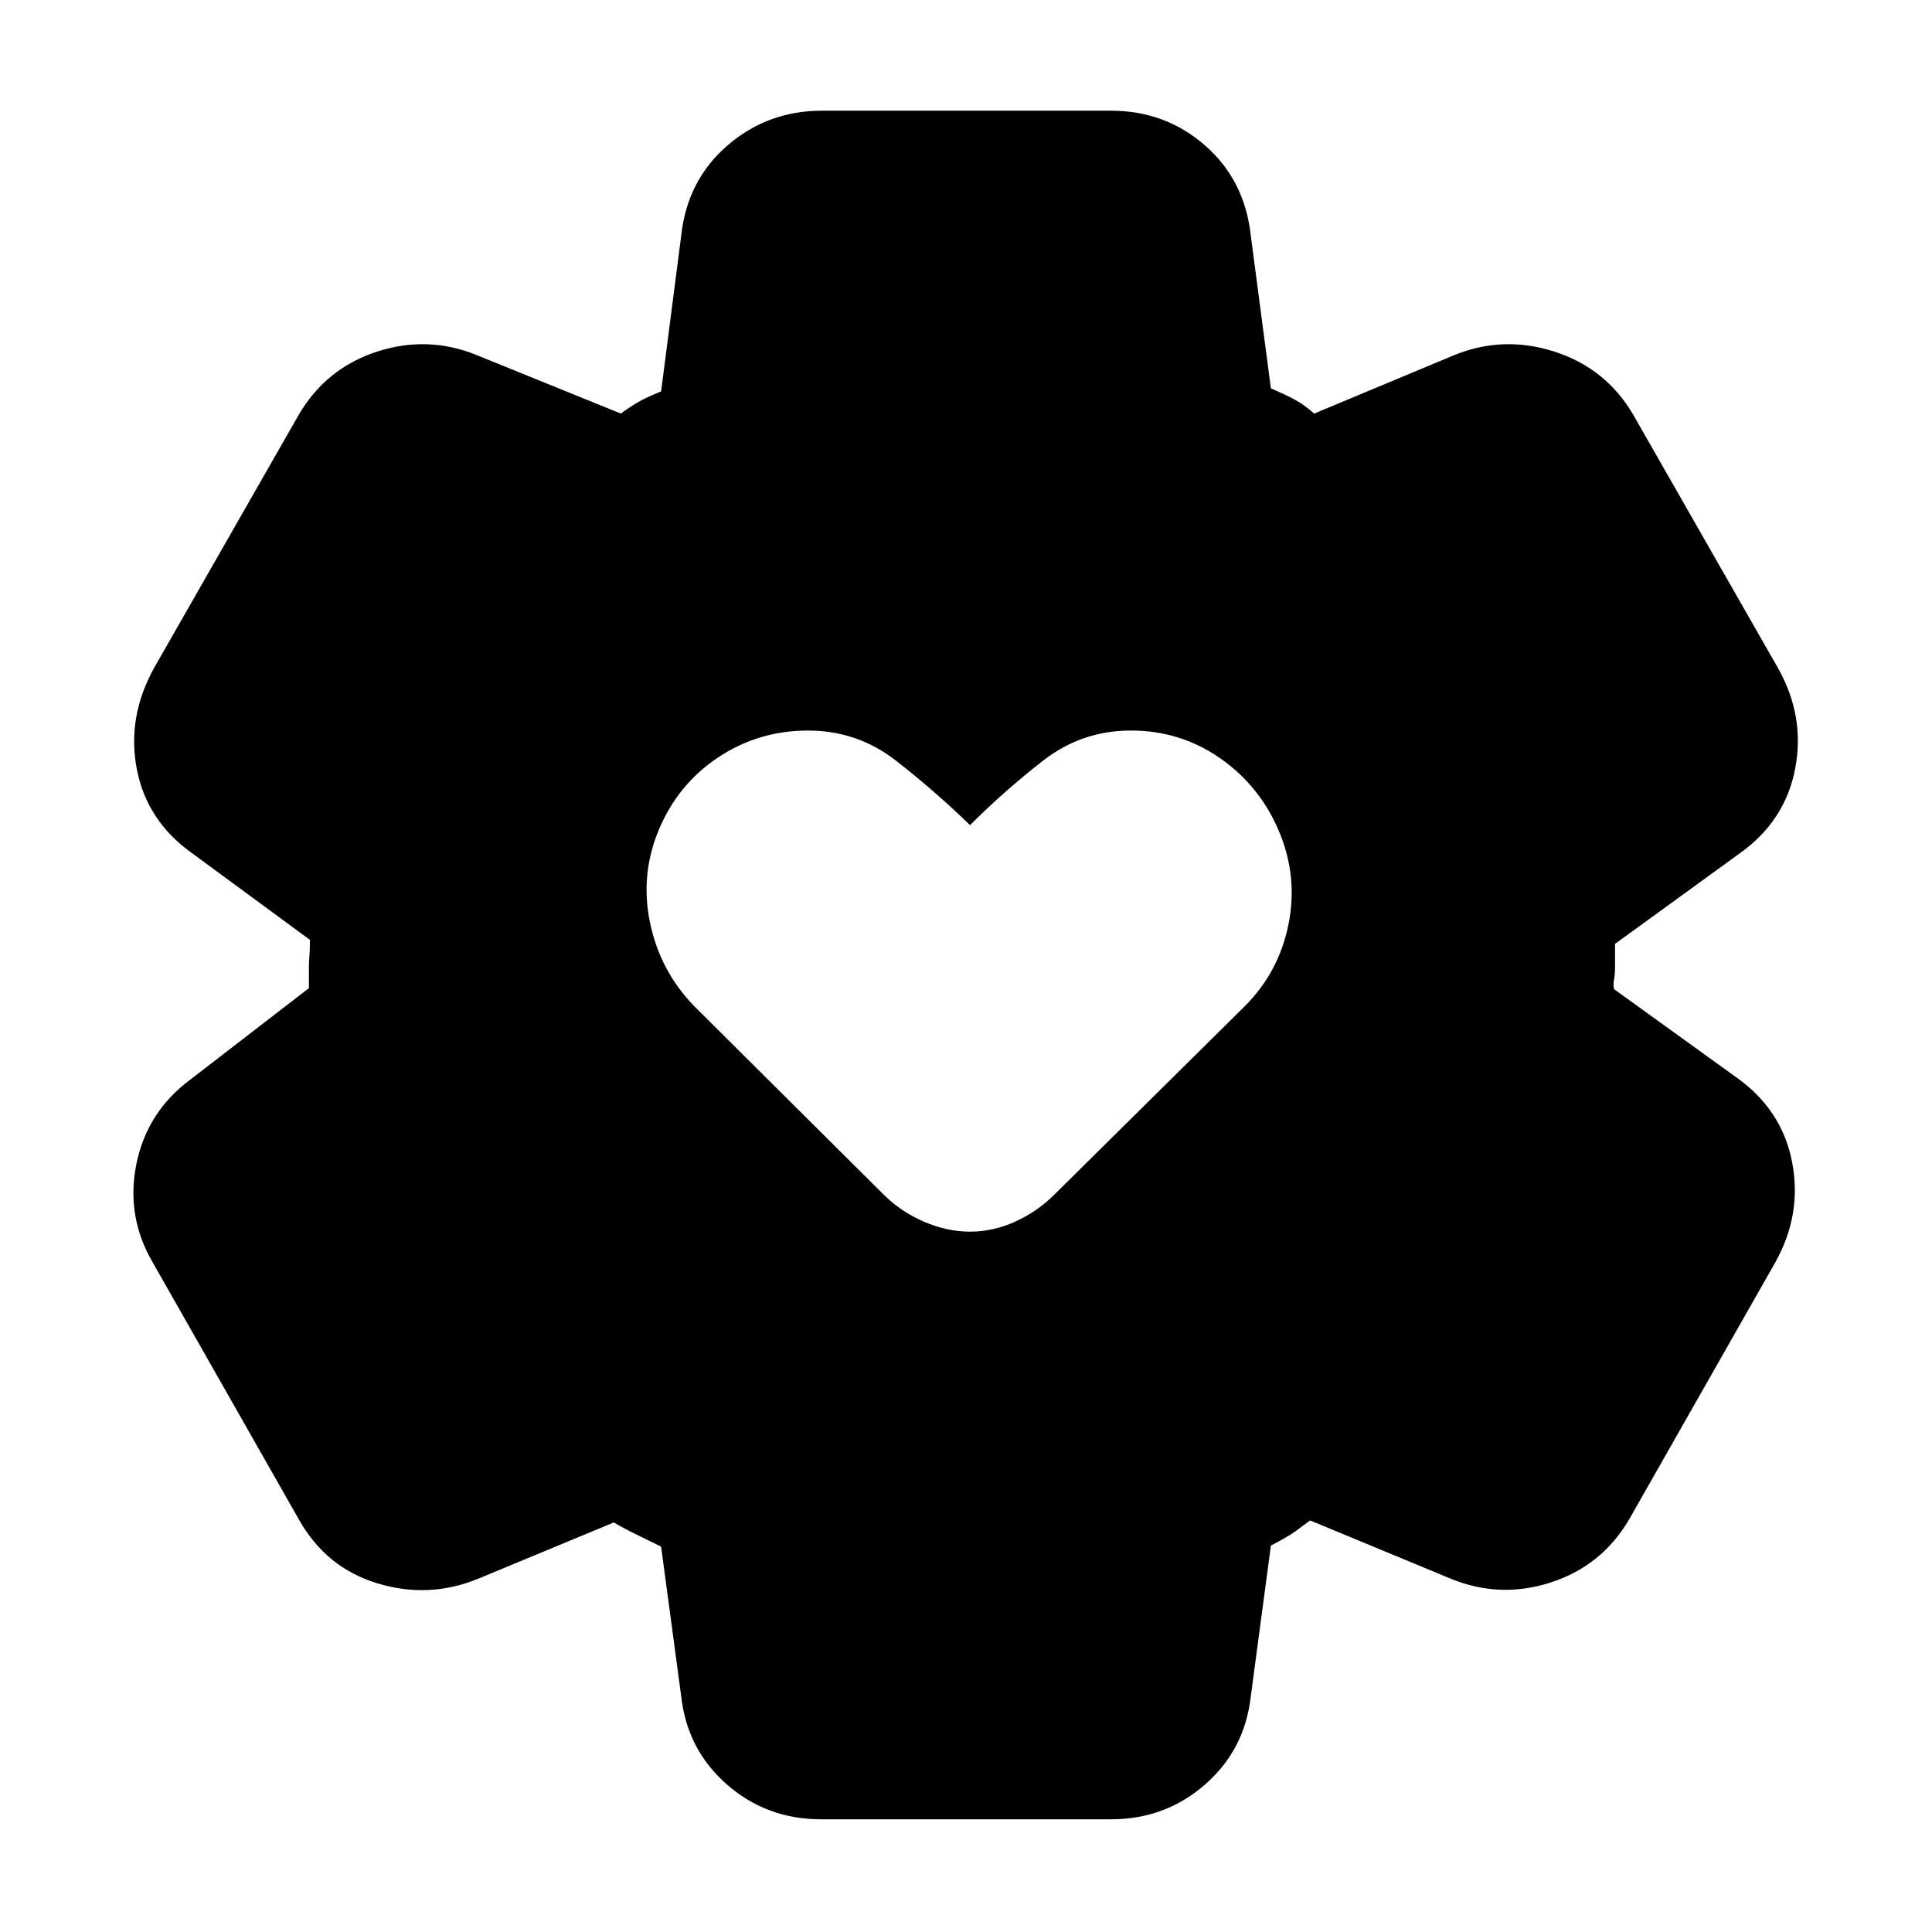 <svg xmlns="http://www.w3.org/2000/svg" height="24" viewBox="0 -960 960 960" width="24"><path d="M408-56q-27 0-46.75-17.25T338.5-117l-10-74.5q-5-2.5-11.75-5.75T305-203.5l-67.5 28q-24.5 10-50 2.25t-39-31.75L76-332.5q-13.5-23-8.25-49t26.75-42l59-45.5v-11q0-2 .25-5t.25-8l-58.5-43Q73-552 68-577.75T76.5-628l72-126q13.5-23 38.75-31.25T237-783.5l71.5 29q4-3 8.25-5.5t11.75-5.5l10-77.5q3-27.5 23-44.75t47-17.25H552q27 0 46.75 17.25T621.5-843l10 76q6 2.5 11.25 5.25T653-754.5l69.5-29q24.5-10 50-1.75t39 31.25l72 126q13.5 24 8.5 50t-27.5 42l-62 45v11q0 4.5-.5 6.75t0 4.75l61 44q22.5 16 27.5 42t-8.5 50L809.5-205q-13.5 23-38.75 31.25T721-175.5l-70-29q-3.5 2.5-6.75 5T631.5-192l-10 75q-3 26.5-22.75 43.75T552-56H408Zm74-292q11.5 0 22.5-5t19.5-13.5l94.5-93.5q17-17 21.75-40.75T635.5-547q-9.5-22.5-29.25-36.25T562-597q-24.5 0-43.75 15T482-550q-17.5-17-36.75-32t-43.75-15q-24.5 0-44.5 13.25T327.5-548q-9.5 22.5-4.5 46.5t22 41.5l94 93.5q8.5 8.5 20 13.5t23 5Z"/></svg>